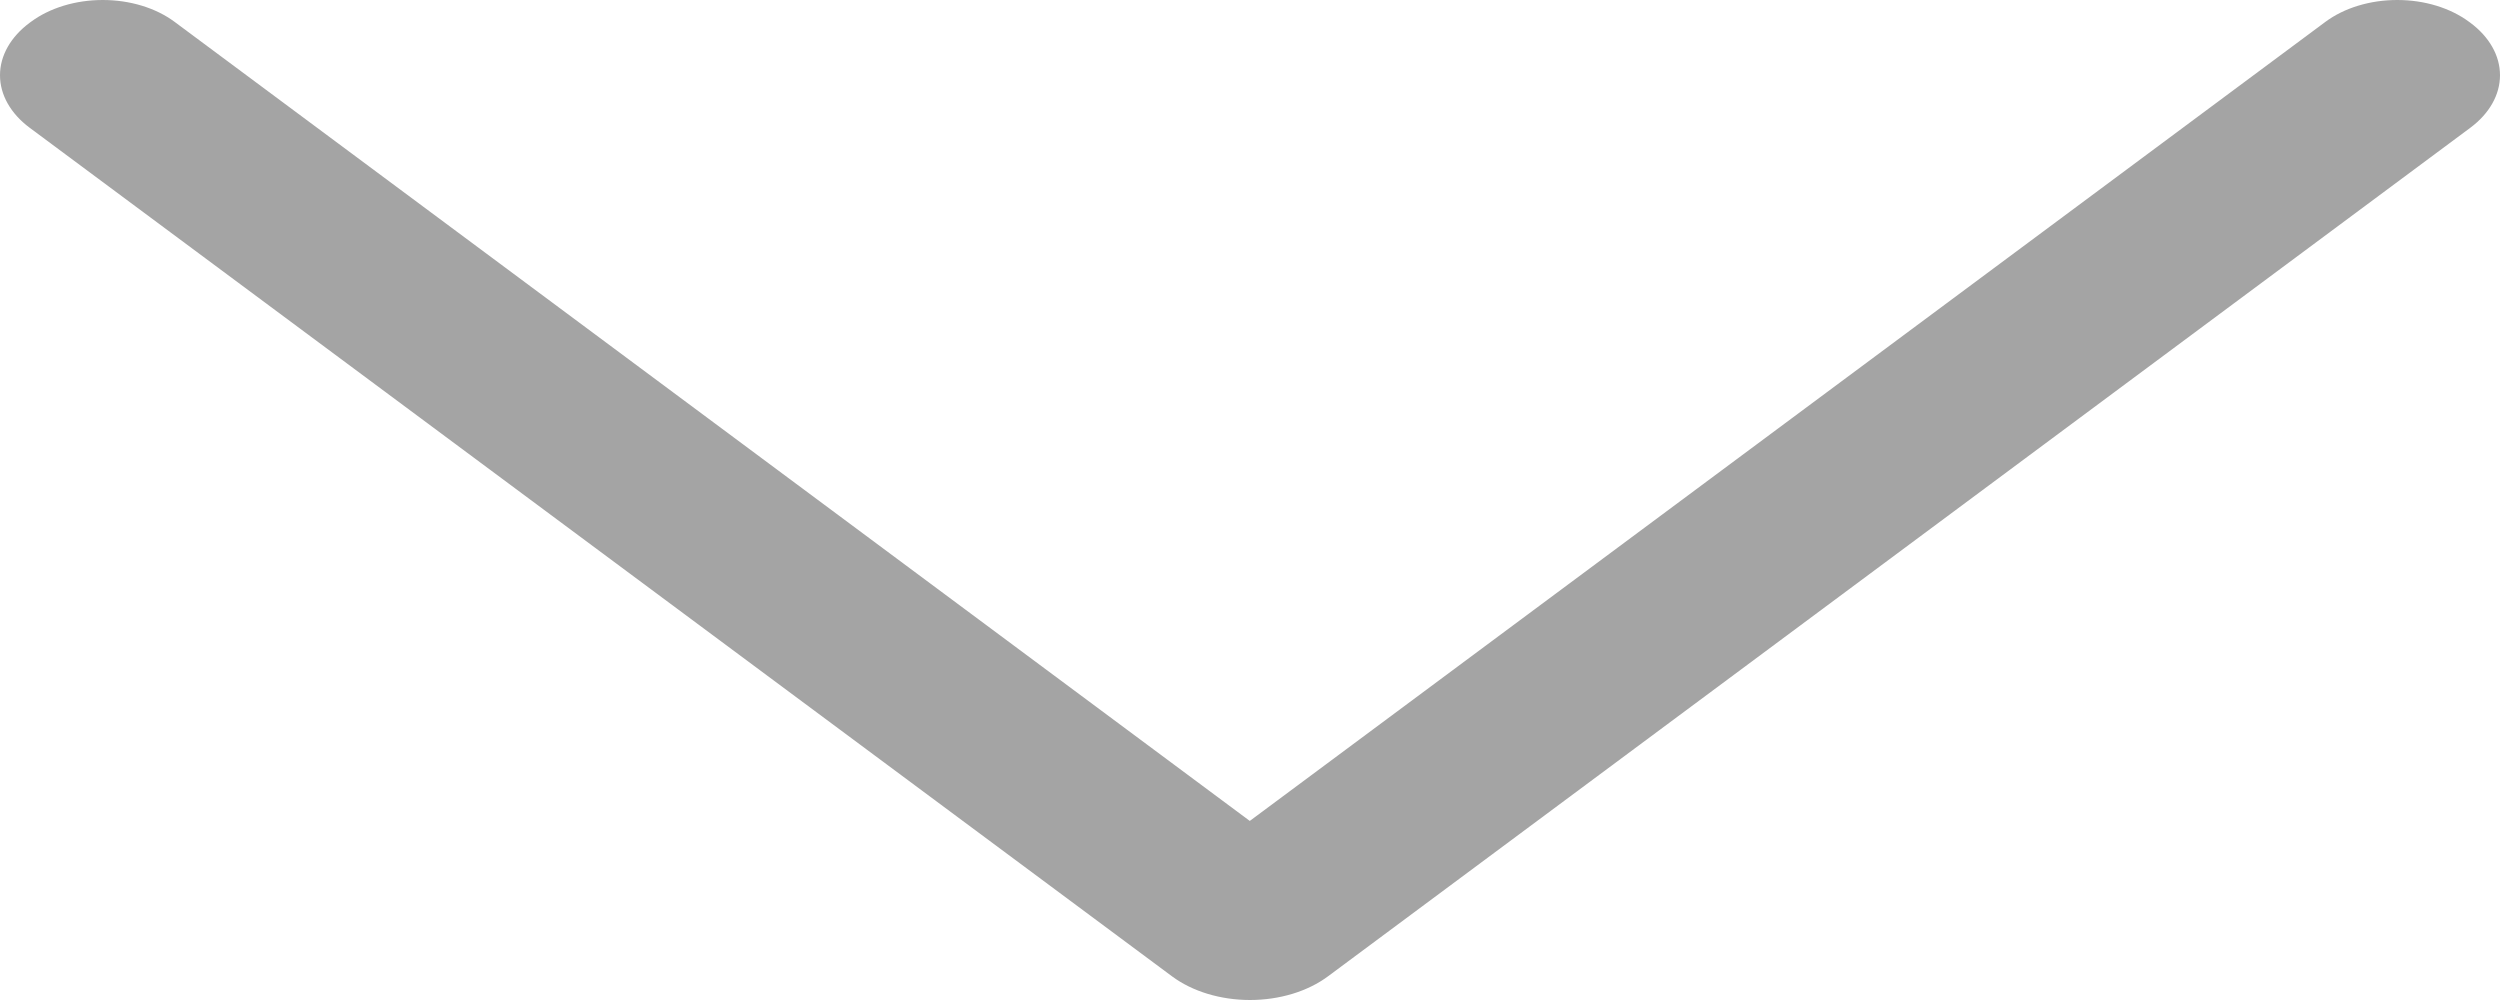 <svg width="70" height="28" viewBox="0 0 70 28" fill="none" xmlns="http://www.w3.org/2000/svg">
<path d="M37.181 27.339L69.168 3.578C69.702 3.181 70 2.655 70 2.107C70 1.559 69.702 1.032 69.168 0.636L69.132 0.61C68.873 0.418 68.561 0.264 68.216 0.159C67.871 0.054 67.499 5.50339e-06 67.123 5.47053e-06C66.747 5.43767e-06 66.375 0.054 66.03 0.159C65.684 0.264 65.373 0.418 65.114 0.61L34.994 22.986L4.886 0.61C4.627 0.418 4.316 0.264 3.97 0.159C3.625 0.054 3.253 -1.13172e-07 2.877 -1.4603e-07C2.501 -1.78888e-07 2.129 0.054 1.784 0.159C1.439 0.264 1.127 0.418 0.868 0.61L0.832 0.636C0.298 1.032 2.31153e-06 1.559 2.26364e-06 2.107C2.21576e-06 2.655 0.298 3.181 0.832 3.578L32.819 27.339C33.101 27.548 33.439 27.714 33.814 27.828C34.189 27.941 34.592 28 35 28C35.408 28 35.811 27.941 36.186 27.828C36.561 27.714 36.899 27.548 37.181 27.339Z" fill="#A4A4A4"/>
</svg>
